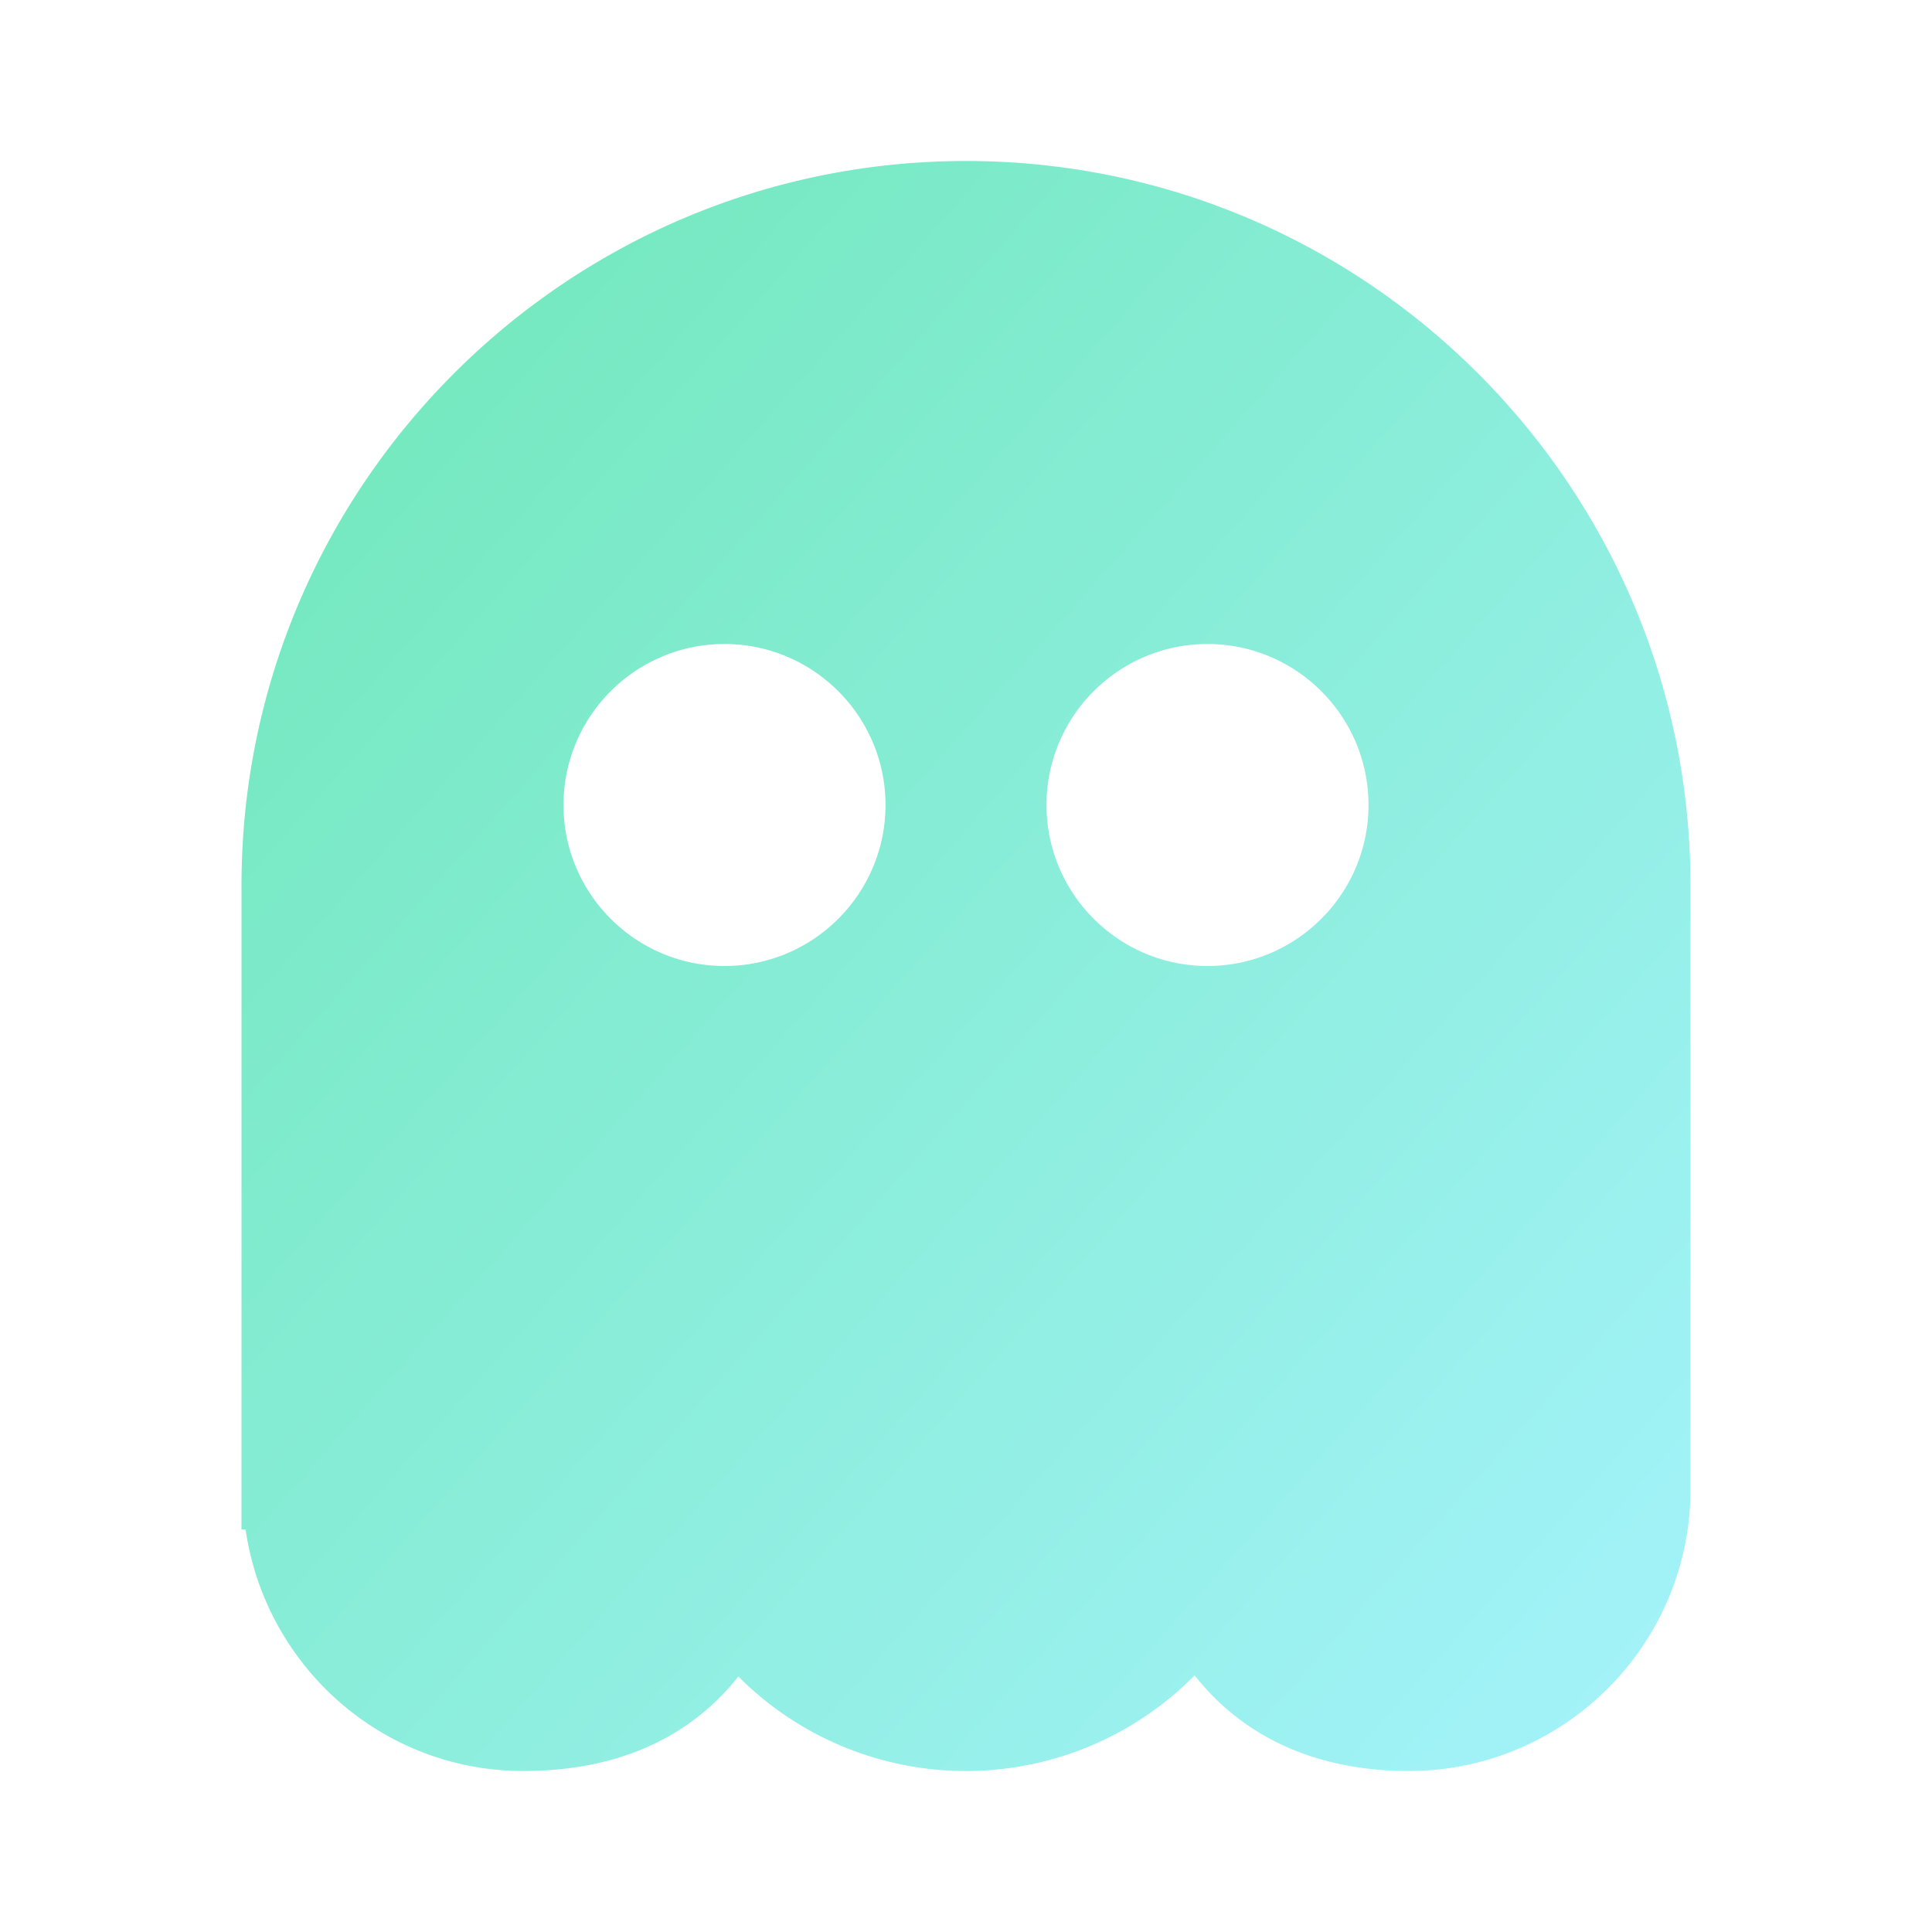 <svg xmlns="http://www.w3.org/2000/svg" width="24" height="24" viewBox="0 0 24 24">
  <defs>
    <linearGradient id="gradient" x1="0" y1="0" x2="1" y2="1">
      <stop offset="0%" style="stop-color: #6ee7b7;" />
      <stop offset="100%" style="stop-color: #a5f3fc75;" />
    </linearGradient>
  </defs>
  <path fill="url(#gradient)"
    d="M3 11v8h.051c.245 1.692 1.69 3 3.449 3c1.174 0 2.074-.417 2.672-1.174a3.99 3.99 0 0 0 5.668-.014c.601.762 1.504 1.188 2.66 1.188c1.93 0 3.5-1.57 3.5-3.5V11c0-4.962-4.037-9-9-9s-9 4.038-9 9m6 1c-1.103 0-2-.897-2-2s.897-2 2-2s2 .897 2 2s-.897 2-2 2m6-4c1.103 0 2 .897 2 2s-.897 2-2 2s-2-.897-2-2s.897-2 2-2" />
</svg>